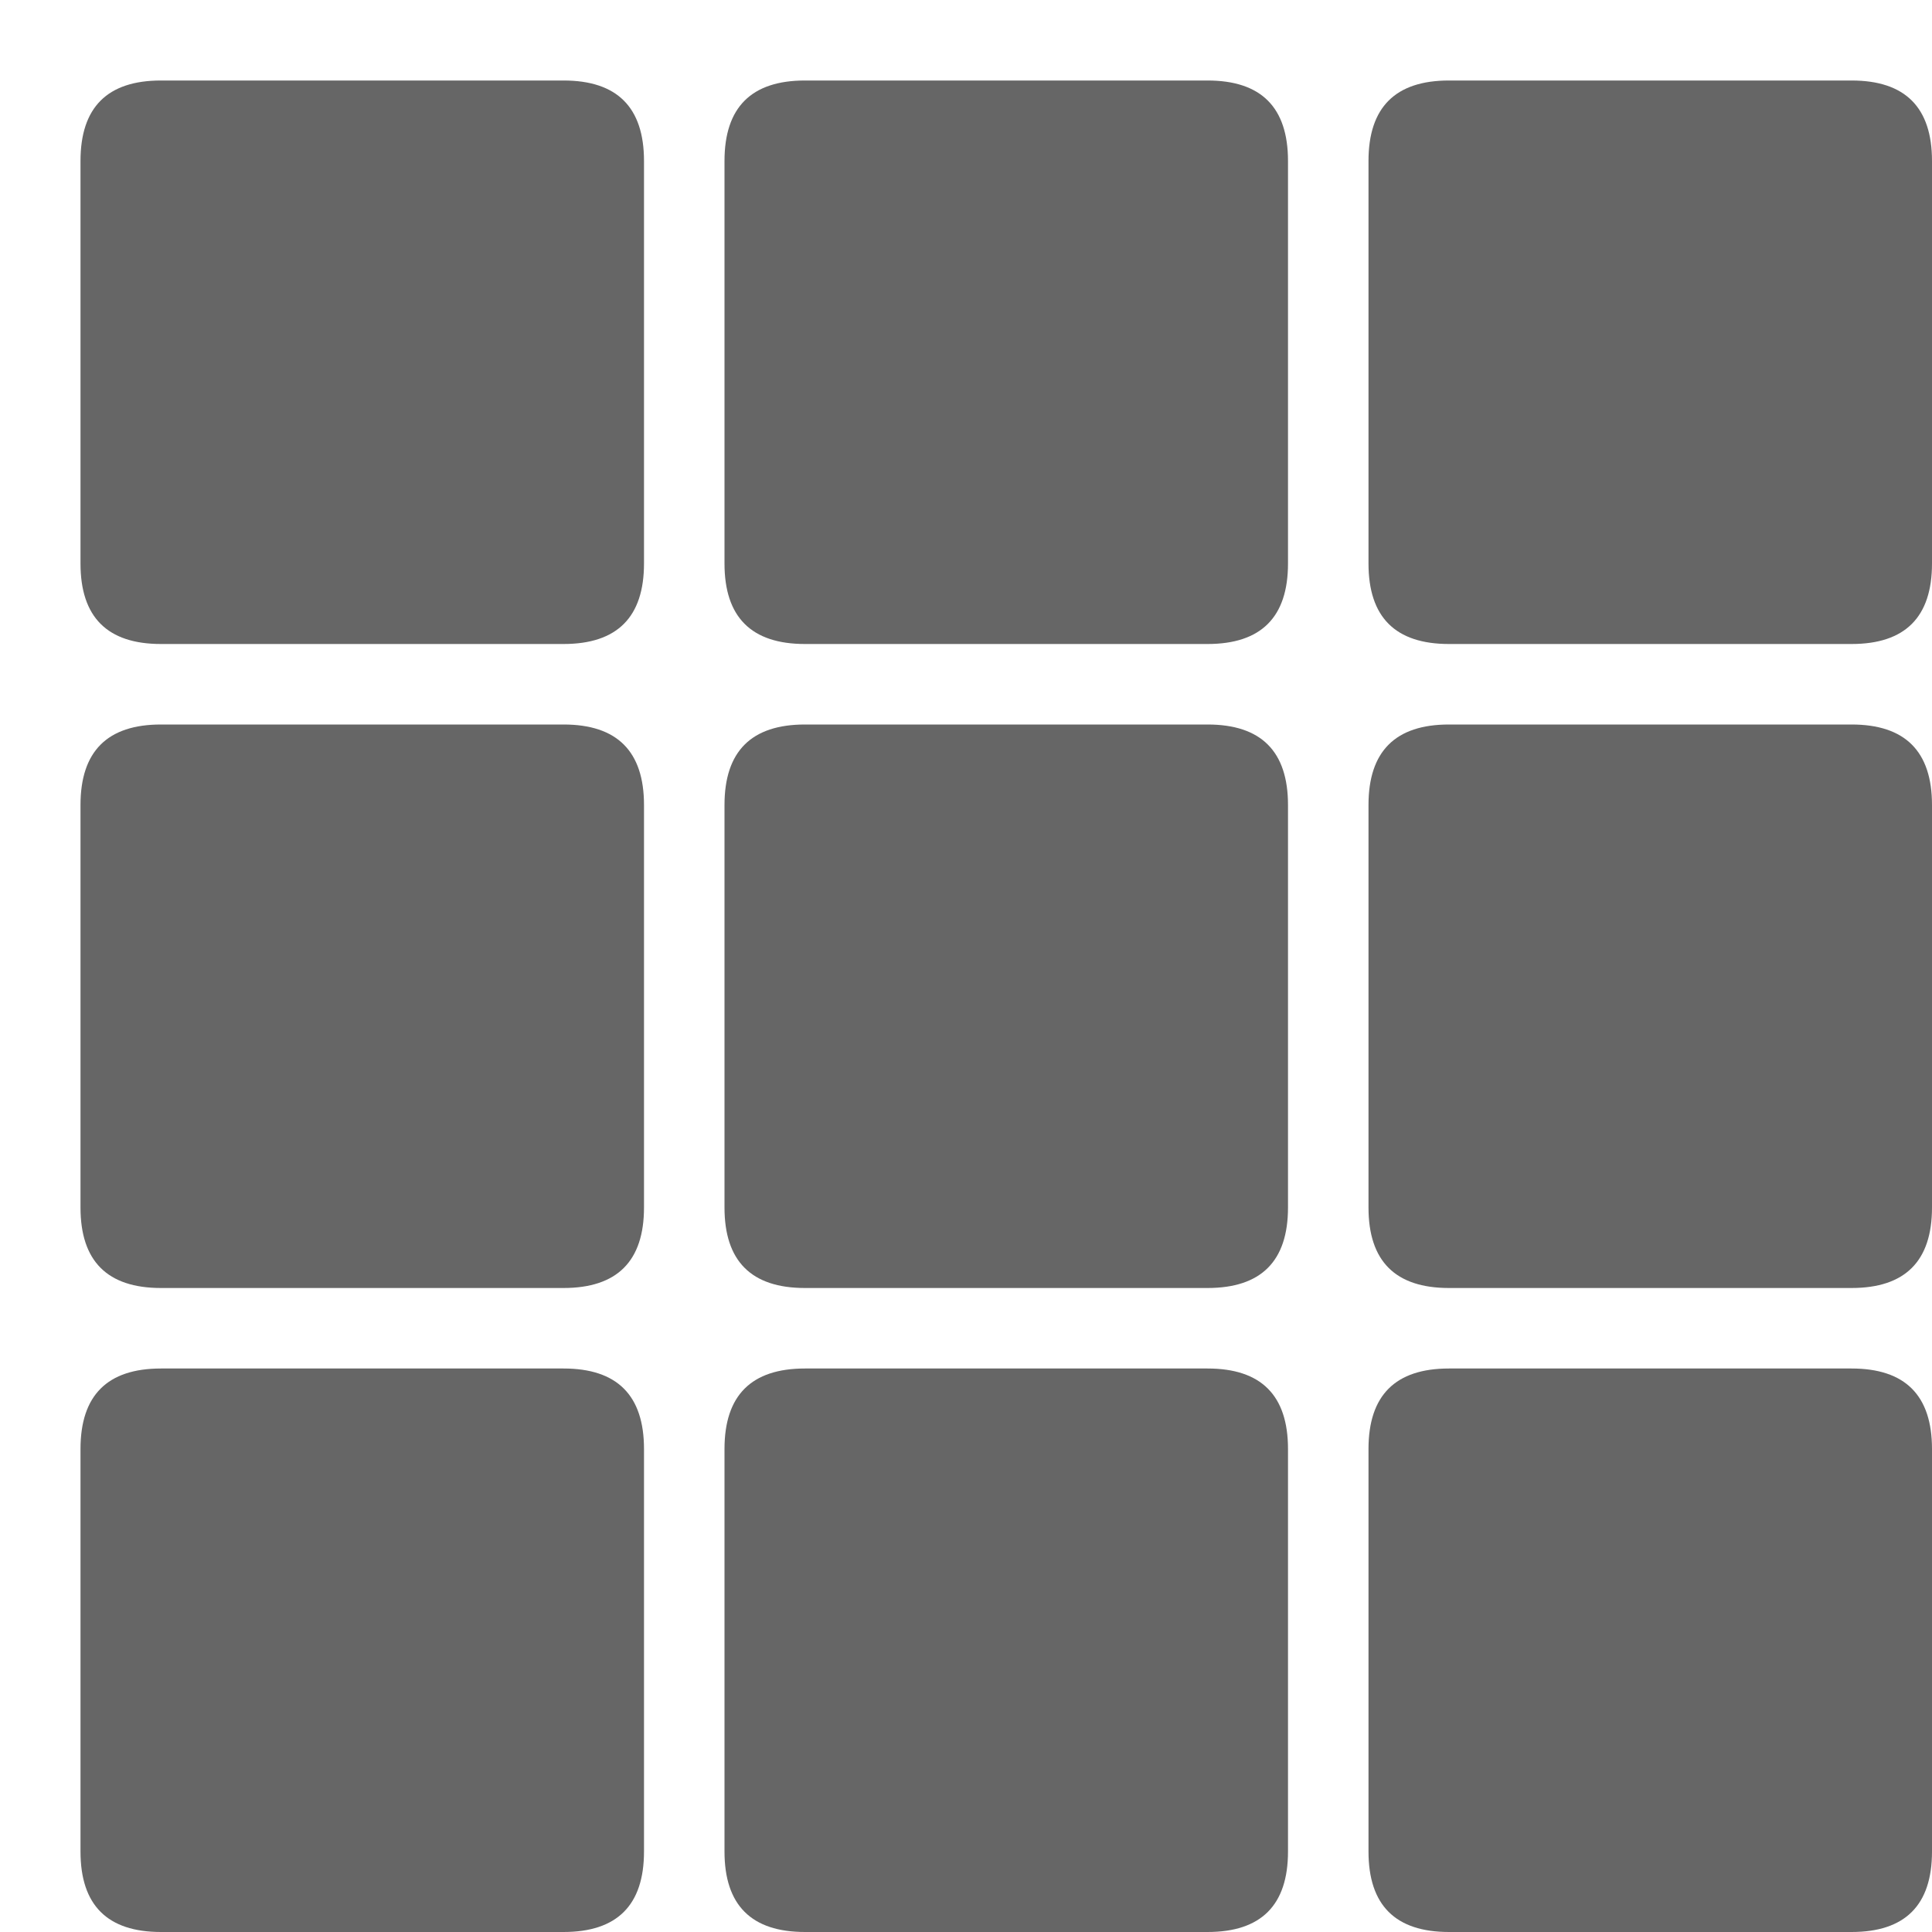 <svg t="1729566185035" class="icon" viewBox="0 0 1024 1024" version="1.1" xmlns="http://www.w3.org/2000/svg" p-id="2045" width="200" height="200">
    <path fill="#666666" d="M42.667 42.667m42.667 0l213.333 0q42.667 0 42.667 42.667l0 213.333q0 42.667-42.667 42.667l-213.333 0q-42.667 0-42.667-42.667l0-213.333q0-42.667 42.667-42.667Z" p-id="2046"></path>
    <path fill="#666666" d="M42.667 384m42.667 0l213.333 0q42.667 0 42.667 42.667l0 213.333q0 42.667-42.667 42.667l-213.333 0q-42.667 0-42.667-42.667l0-213.333q0-42.667 42.667-42.667Z" p-id="2047"></path>
    <path fill="#666666" d="M42.667 725.333m42.667 0l213.333 0q42.667 0 42.667 42.667l0 213.333q0 42.667-42.667 42.667l-213.333 0q-42.667 0-42.667-42.667l0-213.333q0-42.667 42.667-42.667Z" p-id="2048"></path>
    <path fill="#666666" d="M384 42.667m42.667 0l213.333 0q42.667 0 42.667 42.667l0 213.333q0 42.667-42.667 42.667l-213.333 0q-42.667 0-42.667-42.667l0-213.333q0-42.667 42.667-42.667Z" p-id="2049"></path>
    <path fill="#666666" d="M384 384m42.667 0l213.333 0q42.667 0 42.667 42.667l0 213.333q0 42.667-42.667 42.667l-213.333 0q-42.667 0-42.667-42.667l0-213.333q0-42.667 42.667-42.667Z" p-id="2050"></path>
    <path fill="#666666" d="M384 725.333m42.667 0l213.333 0q42.667 0 42.667 42.667l0 213.333q0 42.667-42.667 42.667l-213.333 0q-42.667 0-42.667-42.667l0-213.333q0-42.667 42.667-42.667Z" p-id="2051"></path>
    <path fill="#666666" d="M725.333 42.667m42.667 0l213.333 0q42.667 0 42.667 42.667l0 213.333q0 42.667-42.667 42.667l-213.333 0q-42.667 0-42.667-42.667l0-213.333q0-42.667 42.667-42.667Z" p-id="2052"></path>
    <path fill="#666666" d="M725.333 384m42.667 0l213.333 0q42.667 0 42.667 42.667l0 213.333q0 42.667-42.667 42.667l-213.333 0q-42.667 0-42.667-42.667l0-213.333q0-42.667 42.667-42.667Z" p-id="2053"></path>
    <path fill="#666666" d="M725.333 725.333m42.667 0l213.333 0q42.667 0 42.667 42.667l0 213.333q0 42.667-42.667 42.667l-213.333 0q-42.667 0-42.667-42.667l0-213.333q0-42.667 42.667-42.667Z" p-id="2054"></path>
</svg>